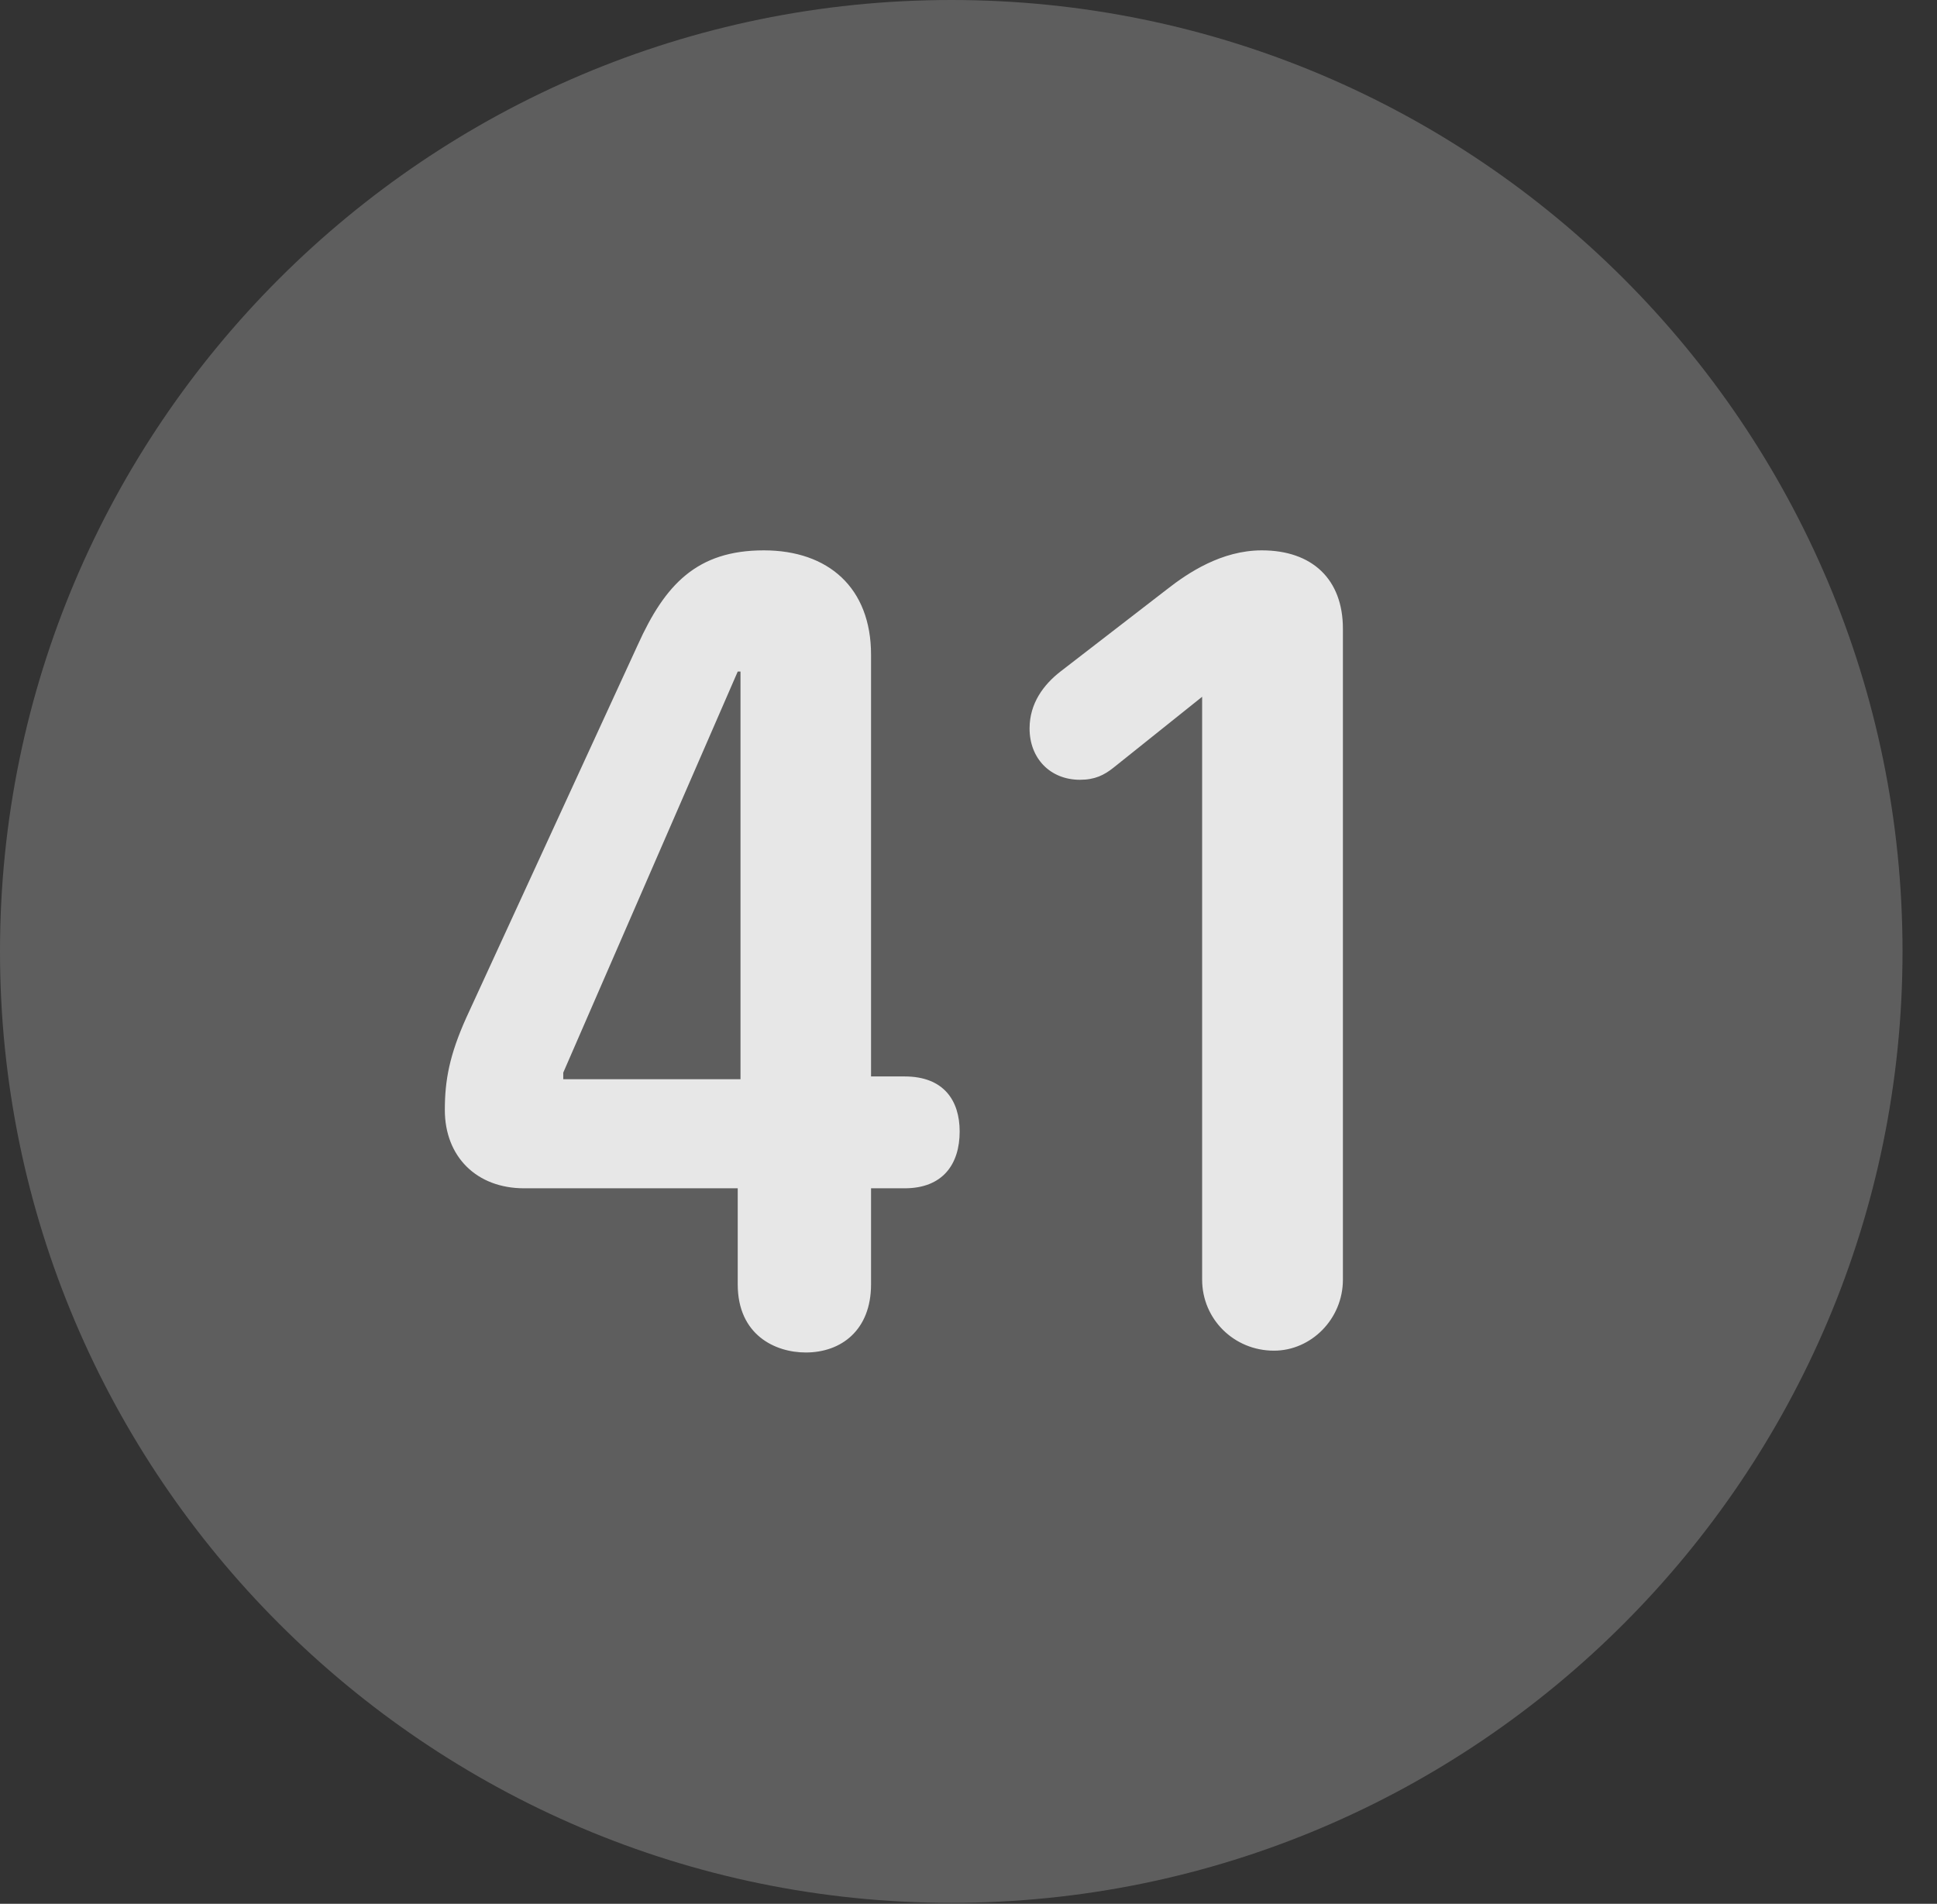 <?xml version="1.0" encoding="UTF-8"?>
<!--Generator: Apple Native CoreSVG 341-->
<!DOCTYPE svg
PUBLIC "-//W3C//DTD SVG 1.1//EN"
       "http://www.w3.org/Graphics/SVG/1.1/DTD/svg11.dtd">
<svg version="1.1" xmlns="http://www.w3.org/2000/svg" xmlns:xlink="http://www.w3.org/1999/xlink" viewBox="0 0 20.283 19.932">
 <rect x="0" y="0" width="20.283" height="19.932" fill="#333333" stroke="none"/>
 <g>
  <rect height="19.932" opacity="0" width="20.283" x="0" y="0"/>
  <path d="M9.961 19.922C15.459 19.922 19.922 15.449 19.922 9.961C19.922 4.463 15.459 0 9.961 0C4.473 0 0 4.463 0 9.961C0 15.449 4.473 19.922 9.961 19.922Z" fill="white" fill-opacity="0.212"/>
  <path d="M8.438 14.16C8.115 14.16 7.725 13.975 7.725 13.447L7.725 12.441L5.488 12.441C4.99 12.441 4.658 12.109 4.658 11.621C4.658 11.309 4.707 11.045 4.883 10.654L6.68 6.748C6.963 6.123 7.295 5.762 7.998 5.762C8.672 5.762 9.121 6.152 9.121 6.855L9.121 11.27L9.473 11.27C9.883 11.27 10.049 11.523 10.049 11.846C10.049 12.188 9.873 12.441 9.473 12.441L9.121 12.441L9.121 13.447C9.121 13.926 8.809 14.16 8.438 14.16ZM7.754 11.299L7.754 7.031L7.725 7.031L5.898 11.23L5.898 11.299ZM13.34 14.141C12.92 14.141 12.588 13.809 12.588 13.398L12.588 7.295L11.66 8.037C11.562 8.115 11.465 8.164 11.309 8.164C10.996 8.164 10.781 7.939 10.781 7.627C10.781 7.363 10.928 7.168 11.104 7.031L12.217 6.172C12.441 5.996 12.793 5.762 13.213 5.762C13.74 5.762 14.062 6.064 14.062 6.582L14.062 13.398C14.062 13.809 13.73 14.141 13.34 14.141Z" fill="white" fill-opacity="0.85"/>
 </g>
</svg>
